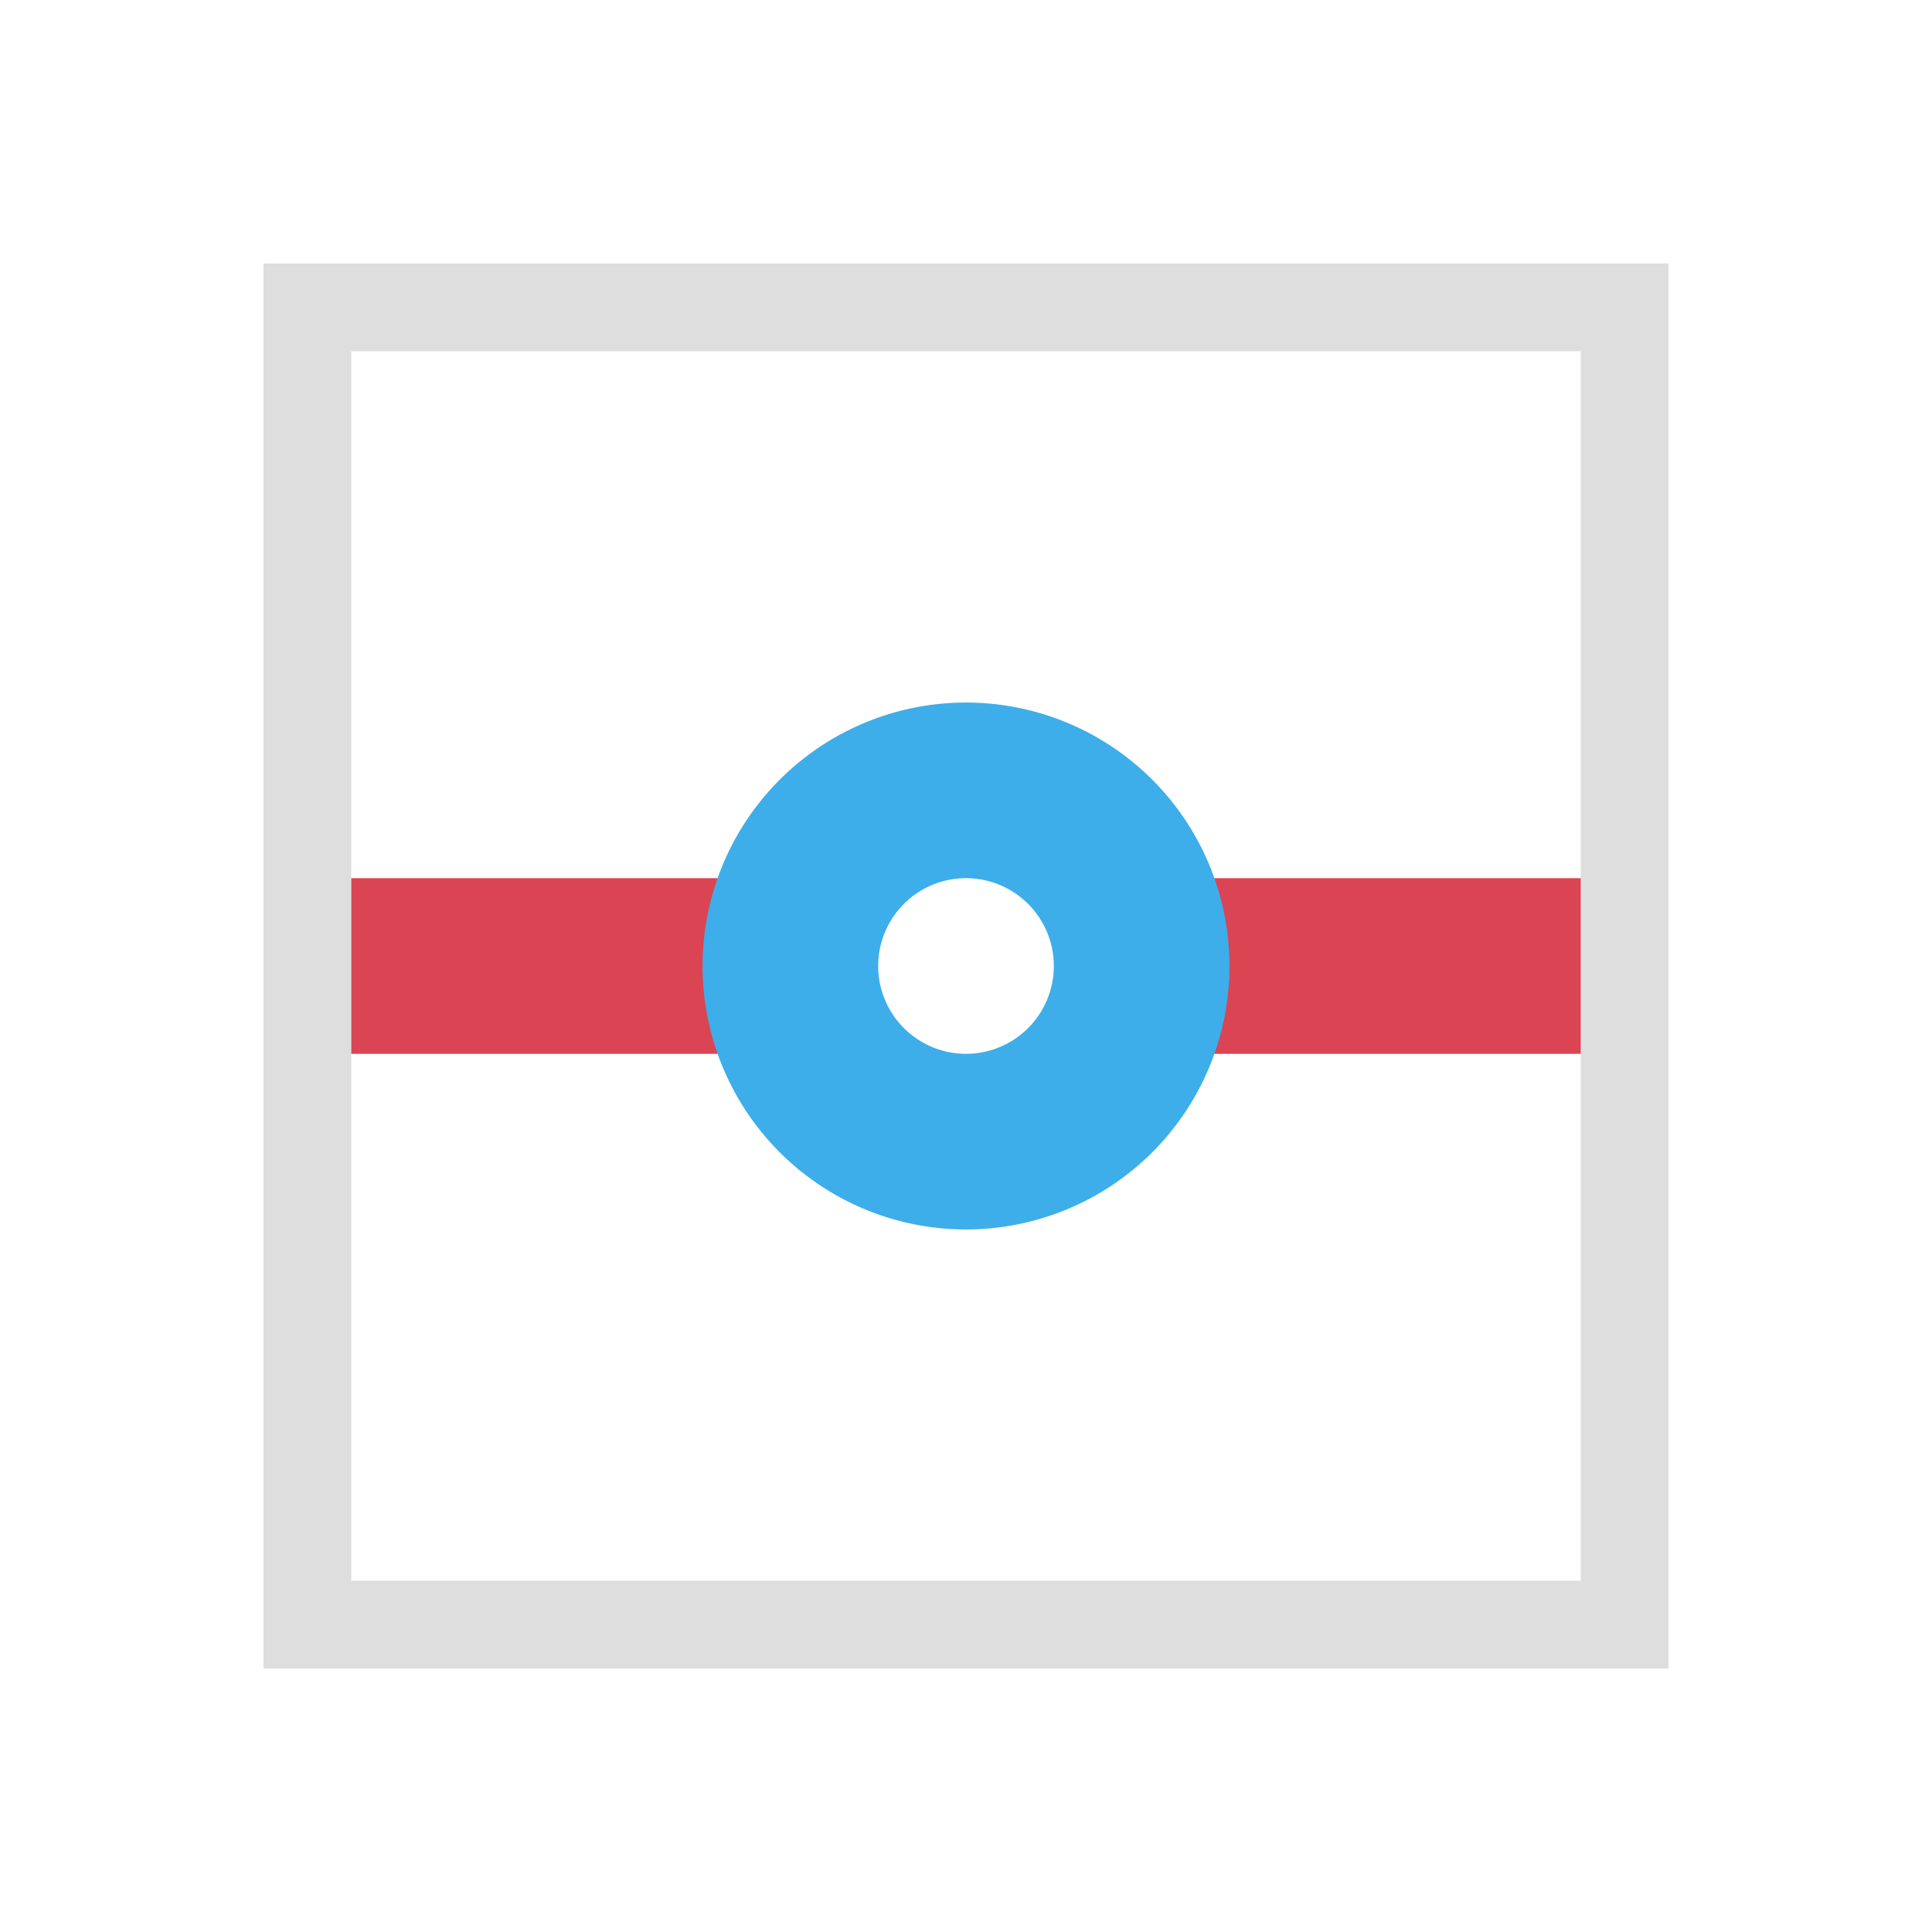 <svg xmlns="http://www.w3.org/2000/svg" viewBox="0 0 22 22"><defs id="defs3051"><style type="text/css" id="current-color-scheme">.ColorScheme-Highlight{color:#3daee9}</style></defs><path style="fill:currentColor;fill-opacity:1;stroke:none;color:#dedede" d="M3 3v16h16V3H3zm1 1h14v14H4V4z"/><path style="fill:#da4453;fill-opacity:1;stroke:none" d="M4 10v2h5v-2H4zm9 0v2h5v-2h-5z" class="ColorScheme-Highlight"/><path style="fill:currentColor;fill-opacity:1;stroke:none" d="M11 8a3 3 0 1 0 0 6 3 3 0 0 0 0-6zm0 2a1 1 0 1 1 0 2 1 1 0 0 1 0-2z" class="ColorScheme-Highlight"/></svg>